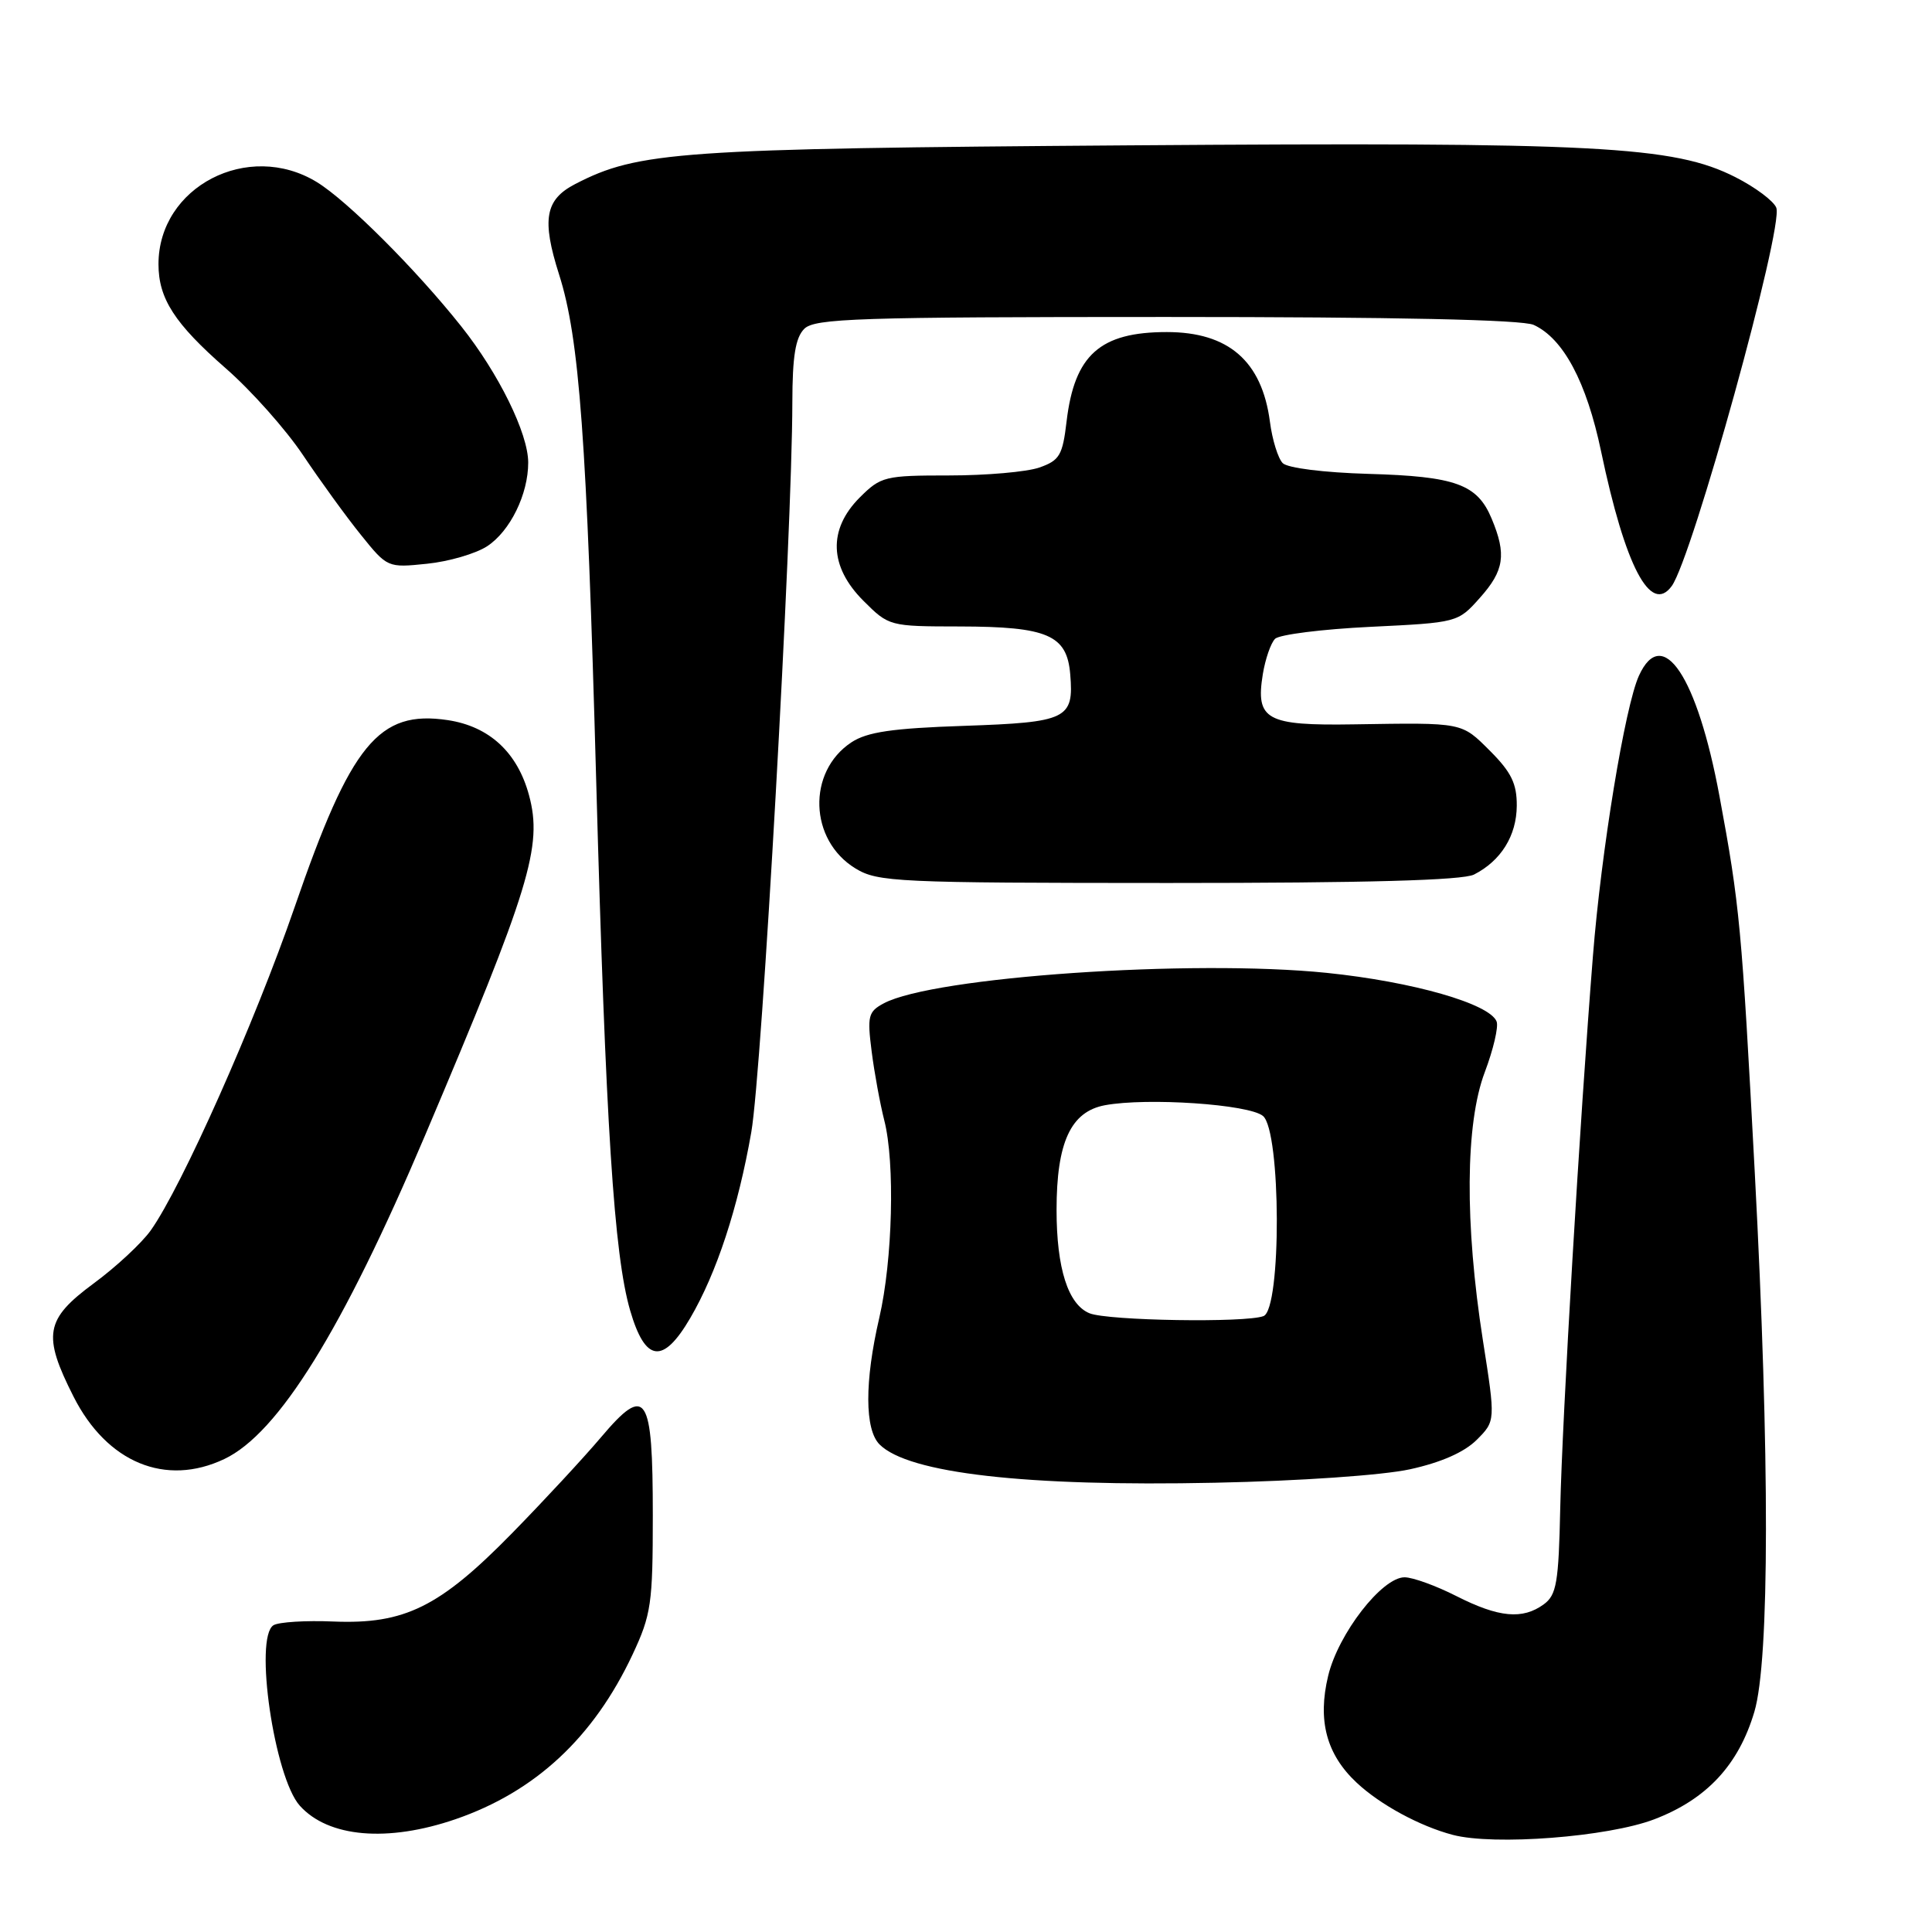 <?xml version="1.0" encoding="UTF-8" standalone="no"?>
<!DOCTYPE svg PUBLIC "-//W3C//DTD SVG 1.1//EN" "http://www.w3.org/Graphics/SVG/1.1/DTD/svg11.dtd" >
<svg xmlns="http://www.w3.org/2000/svg" xmlns:xlink="http://www.w3.org/1999/xlink" version="1.1" viewBox="0 0 256 256">
 <g >
 <path fill="currentColor"
d=" M 219.19 241.07 C 226.13 238.42 230.36 233.89 232.46 226.83 C 234.49 220.00 234.51 192.93 232.52 155.43 C 230.78 122.69 230.53 119.99 227.84 105.50 C 224.89 89.60 220.28 82.71 217.17 89.53 C 215.32 93.58 212.17 112.76 211.07 126.69 C 209.33 148.48 207.00 187.93 206.74 199.83 C 206.53 209.73 206.25 211.34 204.56 212.58 C 201.75 214.63 198.60 214.34 193.00 211.50 C 190.29 210.12 187.19 209.00 186.11 209.00 C 183.12 209.00 177.33 216.47 175.99 222.05 C 174.56 227.98 175.76 232.47 179.77 236.22 C 182.88 239.13 188.11 241.97 192.50 243.13 C 197.97 244.57 213.05 243.41 219.19 241.07 Z  M 60.37 241.05 C 70.94 237.41 78.66 230.22 83.82 219.23 C 86.29 213.96 86.50 212.49 86.50 200.80 C 86.50 184.66 85.64 183.36 79.66 190.42 C 77.37 193.13 72.03 198.89 67.80 203.21 C 58.25 212.95 53.61 215.24 44.20 214.86 C 40.51 214.70 36.93 214.93 36.24 215.35 C 33.64 216.96 36.34 235.50 39.73 239.27 C 43.51 243.47 51.35 244.15 60.37 241.05 Z  M 186.82 194.69 C 190.94 193.79 194.02 192.43 195.66 190.80 C 198.17 188.29 198.17 188.29 196.49 177.59 C 194.07 162.12 194.16 148.88 196.74 142.07 C 197.87 139.08 198.58 136.06 198.31 135.36 C 197.40 133.00 187.21 130.08 175.80 128.91 C 157.89 127.08 123.65 129.44 117.10 132.95 C 115.04 134.05 114.90 134.64 115.50 139.33 C 115.86 142.17 116.62 146.28 117.17 148.45 C 118.61 154.05 118.28 166.98 116.51 174.62 C 114.55 183.05 114.57 189.43 116.55 191.40 C 120.36 195.22 135.97 197.00 161.00 196.47 C 172.19 196.24 183.19 195.48 186.82 194.69 Z  M 29.72 193.33 C 36.89 189.93 45.37 176.26 56.30 150.50 C 70.23 117.66 71.92 112.13 70.10 105.38 C 68.57 99.70 64.84 96.25 59.33 95.42 C 50.18 94.05 46.50 98.55 39.05 120.17 C 33.77 135.48 24.07 157.28 19.97 163.04 C 18.78 164.71 15.38 167.88 12.40 170.07 C 5.97 174.82 5.61 176.89 9.75 185.07 C 14.18 193.81 21.94 197.02 29.72 193.33 Z  M 91.45 174.67 C 94.96 168.68 97.80 160.04 99.55 150.02 C 100.96 141.96 104.97 70.65 104.99 53.32 C 105.00 47.23 105.40 44.74 106.57 43.57 C 107.95 42.19 113.69 42.00 154.52 42.00 C 184.93 42.00 201.70 42.36 203.22 43.05 C 207.15 44.85 210.22 50.60 212.15 59.80 C 215.35 75.07 218.71 81.48 221.51 77.66 C 224.24 73.92 236.36 30.10 235.37 27.53 C 235.03 26.64 232.59 24.81 229.94 23.47 C 221.79 19.34 211.74 18.81 149.50 19.26 C 89.92 19.69 84.59 20.06 76.21 24.39 C 72.23 26.45 71.76 29.08 74.08 36.37 C 76.78 44.82 77.75 58.16 79.00 103.50 C 80.26 149.16 81.36 166.29 83.50 173.65 C 85.50 180.52 87.85 180.82 91.45 174.67 Z  M 195.32 115.88 C 198.89 114.06 200.95 110.74 200.98 106.78 C 201.00 103.85 200.26 102.33 197.47 99.53 C 193.61 95.68 193.98 95.75 179.43 95.98 C 167.77 96.17 166.35 95.39 167.33 89.33 C 167.66 87.32 168.39 85.21 168.95 84.65 C 169.52 84.08 175.20 83.37 181.57 83.06 C 193.12 82.50 193.18 82.49 196.08 79.23 C 199.32 75.61 199.64 73.47 197.65 68.72 C 195.75 64.16 192.89 63.12 181.30 62.79 C 175.45 62.62 170.62 62.02 169.97 61.37 C 169.35 60.75 168.58 58.28 168.27 55.87 C 167.21 47.85 162.78 44.00 154.61 44.00 C 145.77 44.00 142.38 47.02 141.33 55.82 C 140.80 60.34 140.40 61.01 137.72 61.95 C 136.06 62.53 130.68 63.00 125.77 63.00 C 117.24 63.00 116.72 63.13 113.92 65.92 C 109.70 70.15 109.87 75.07 114.40 79.60 C 117.78 82.98 117.86 83.00 127.15 83.01 C 138.82 83.03 141.38 84.14 141.81 89.34 C 142.31 95.28 141.41 95.71 127.73 96.18 C 118.22 96.50 114.91 96.99 112.82 98.36 C 106.92 102.26 107.21 111.33 113.35 115.07 C 116.31 116.88 118.80 116.99 154.82 117.00 C 181.07 117.00 193.82 116.65 195.32 115.88 Z  M 64.55 72.38 C 67.60 70.38 70.00 65.48 69.99 61.28 C 69.98 57.42 66.08 49.49 61.13 43.26 C 55.12 35.69 45.99 26.57 41.97 24.12 C 32.88 18.58 21.00 24.75 21.00 35.00 C 21.00 39.57 23.14 42.88 29.93 48.82 C 33.28 51.74 37.88 56.91 40.16 60.32 C 42.44 63.72 45.88 68.47 47.82 70.87 C 51.32 75.22 51.36 75.24 56.58 74.70 C 59.46 74.41 63.05 73.36 64.55 72.38 Z  M 144.38 174.02 C 141.53 172.87 140.00 168.07 140.00 160.32 C 140.00 151.37 141.88 147.30 146.40 146.45 C 151.98 145.41 165.48 146.32 167.35 147.87 C 169.75 149.87 169.82 173.47 167.42 174.39 C 165.05 175.30 146.82 175.00 144.38 174.02 Z "/>
</g>
</svg>